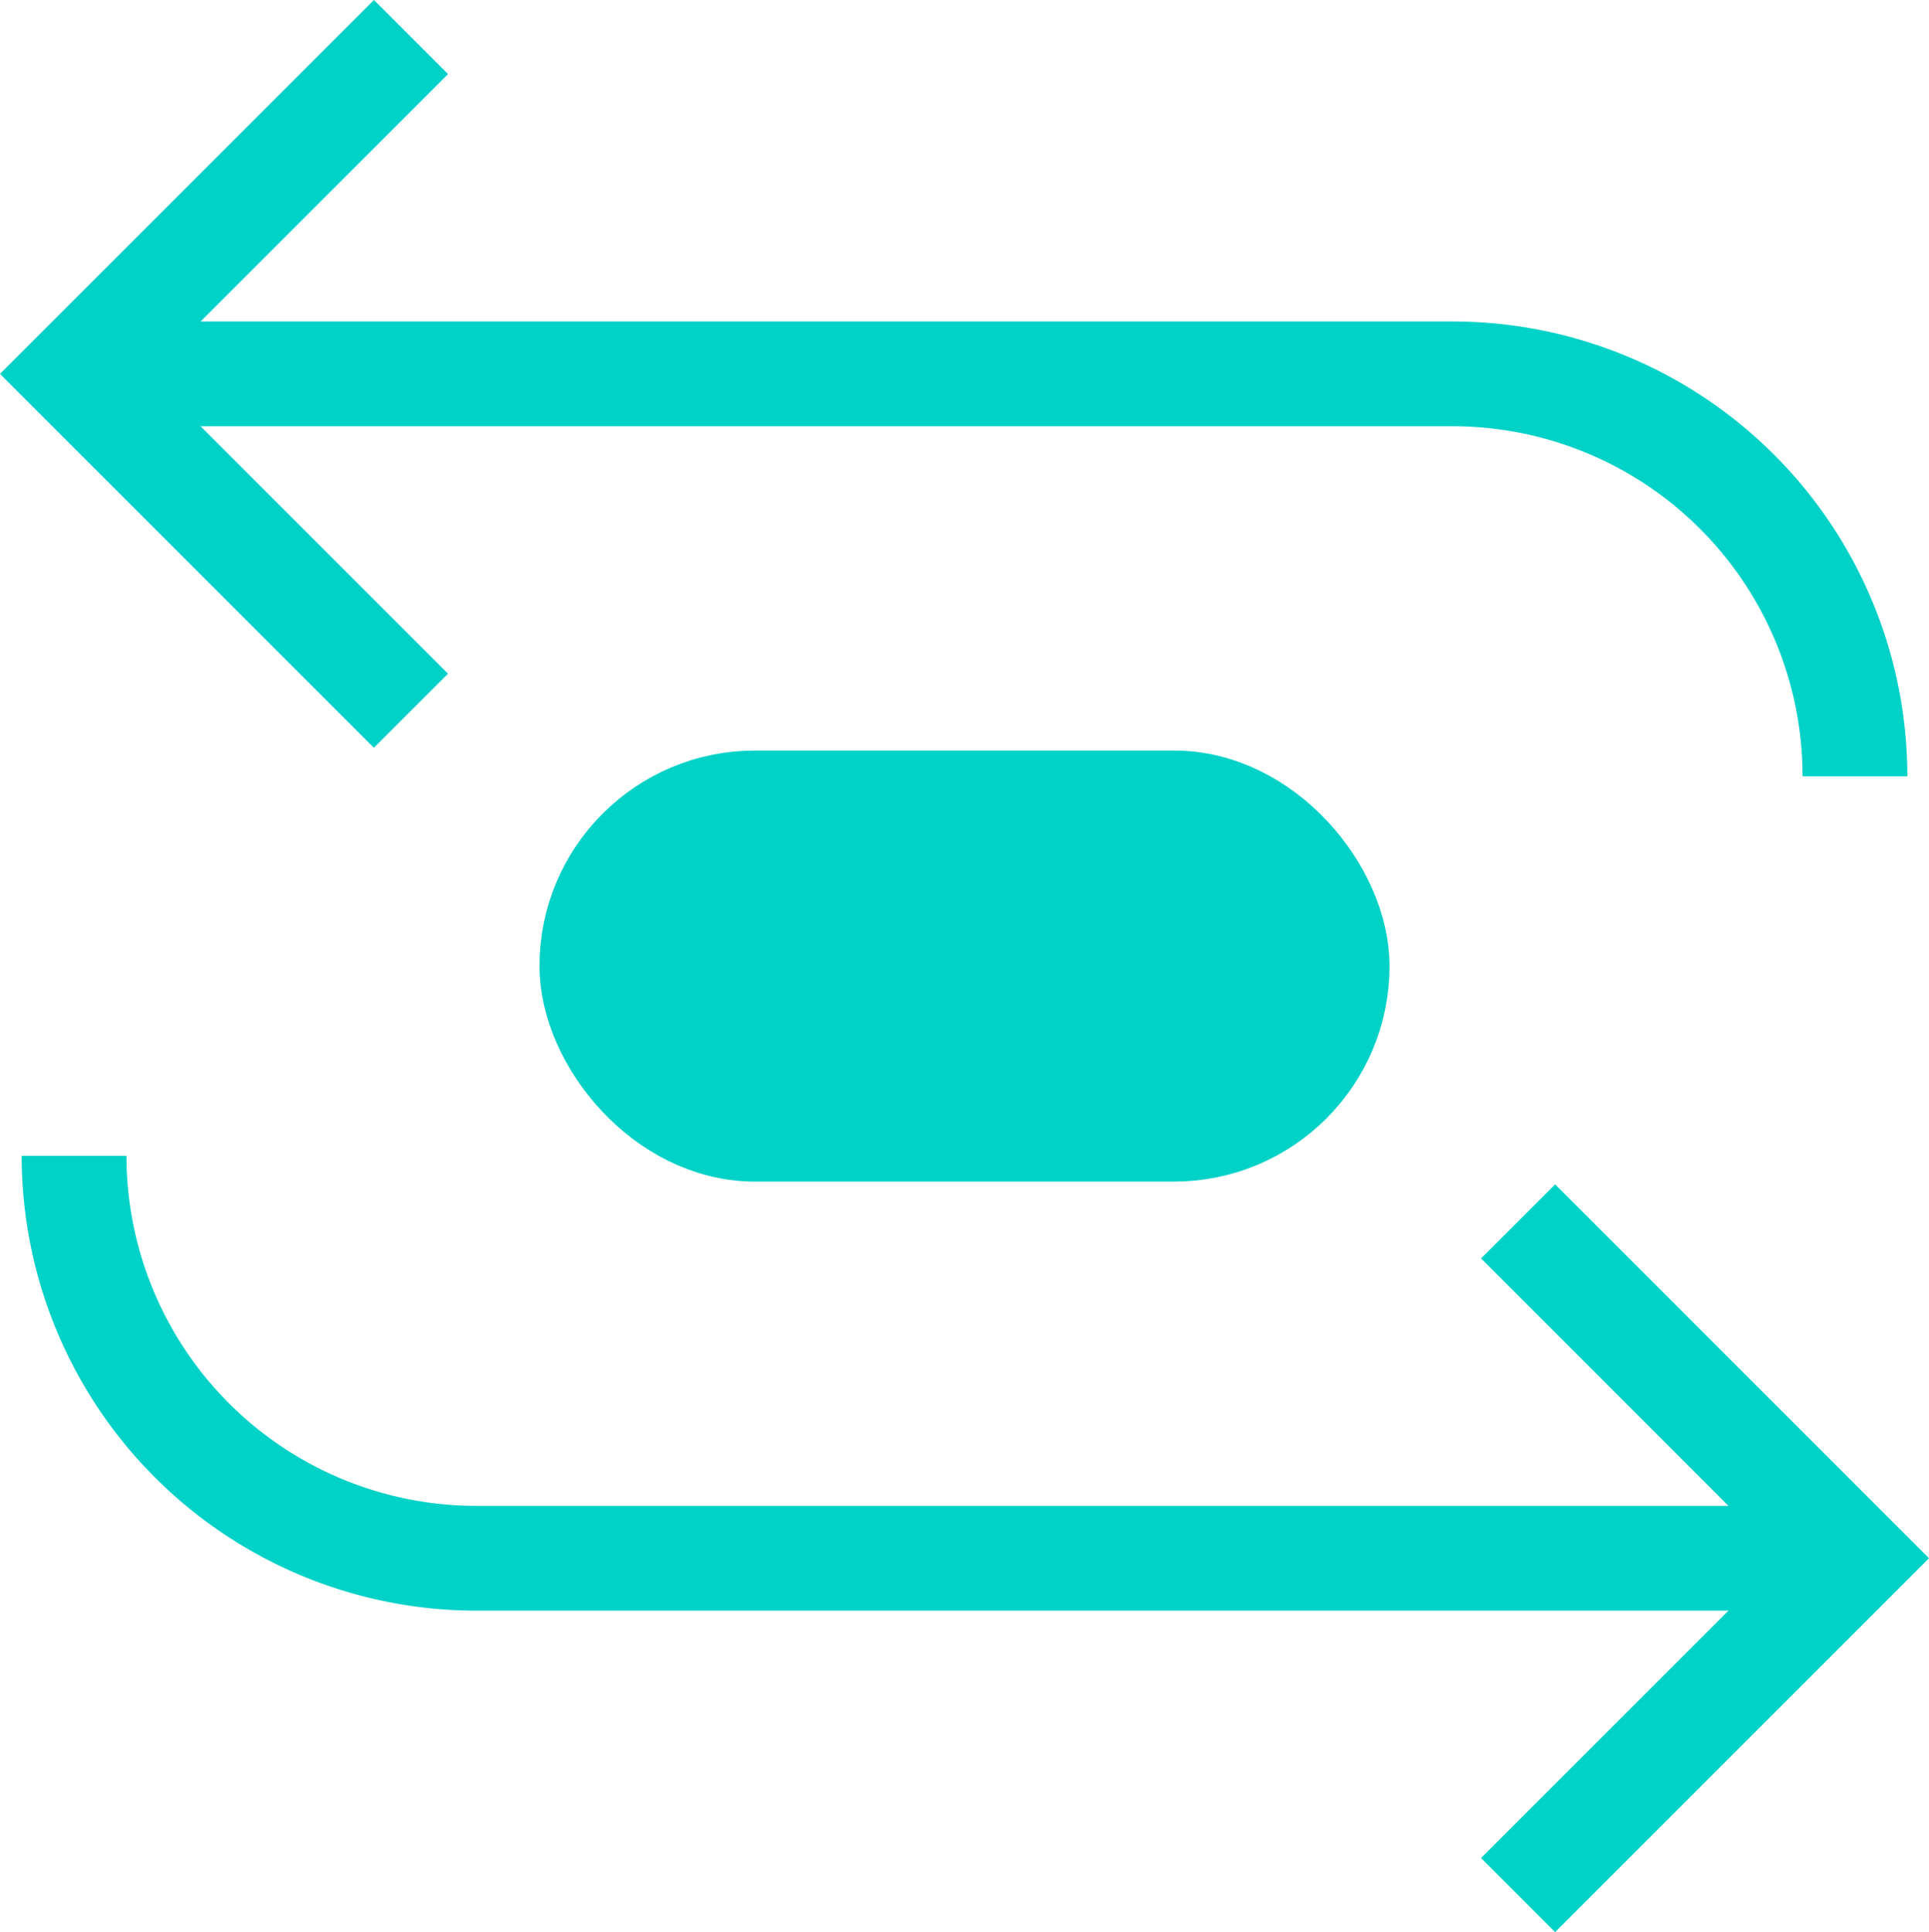 <svg xmlns="http://www.w3.org/2000/svg" width="184.153" height="184.46" viewBox="0 0 184.153 184.46">
  <g id="ICON_01" transform="translate(92.077 92.23)">
    <g id="Gruppe_1796" data-name="Gruppe 1796" transform="translate(-85.005 -88.694)">
      <g id="Gruppe_1794" data-name="Gruppe 1794" transform="translate(0 106.809)">
        <path id="Pfad_7057" data-name="Pfad 7057" d="M181.142,145.749,213.3,177.908l-32.159,32.159" transform="translate(-43.291 -139.487)" fill="none" stroke="#00d2c8" stroke-width="10.001"/>
        <path id="Pfad_7058" data-name="Pfad 7058" d="M178.849,176.343H47.26A38.421,38.421,0,0,1,8.839,137.922h0" transform="translate(-8.839 -137.922)" fill="none" stroke="#00d2c8" stroke-width="10.001"/>
      </g>
      <g id="Gruppe_1795" data-name="Gruppe 1795">
        <path id="Pfad_7059" data-name="Pfad 7059" d="M8.839,44.616h131.59a38.421,38.421,0,0,1,38.421,38.421h0" transform="translate(-8.839 -12.457)" fill="none" stroke="#00d2c8" stroke-width="10.001"/>
        <path id="Pfad_7060" data-name="Pfad 7060" d="M41,68.738,8.839,36.579,41,4.419" transform="translate(-8.839 -4.419)" fill="none" stroke="#00d2c8" stroke-width="10.001"/>
      </g>
      <rect id="Rechteck_457" data-name="Rechteck 457" width="72.004" height="32.002" rx="16.001" transform="translate(49.003 72.693)" fill="#00d2c8" stroke="#00d2c8" stroke-width="9.15"/>
    </g>
  </g>
</svg>
